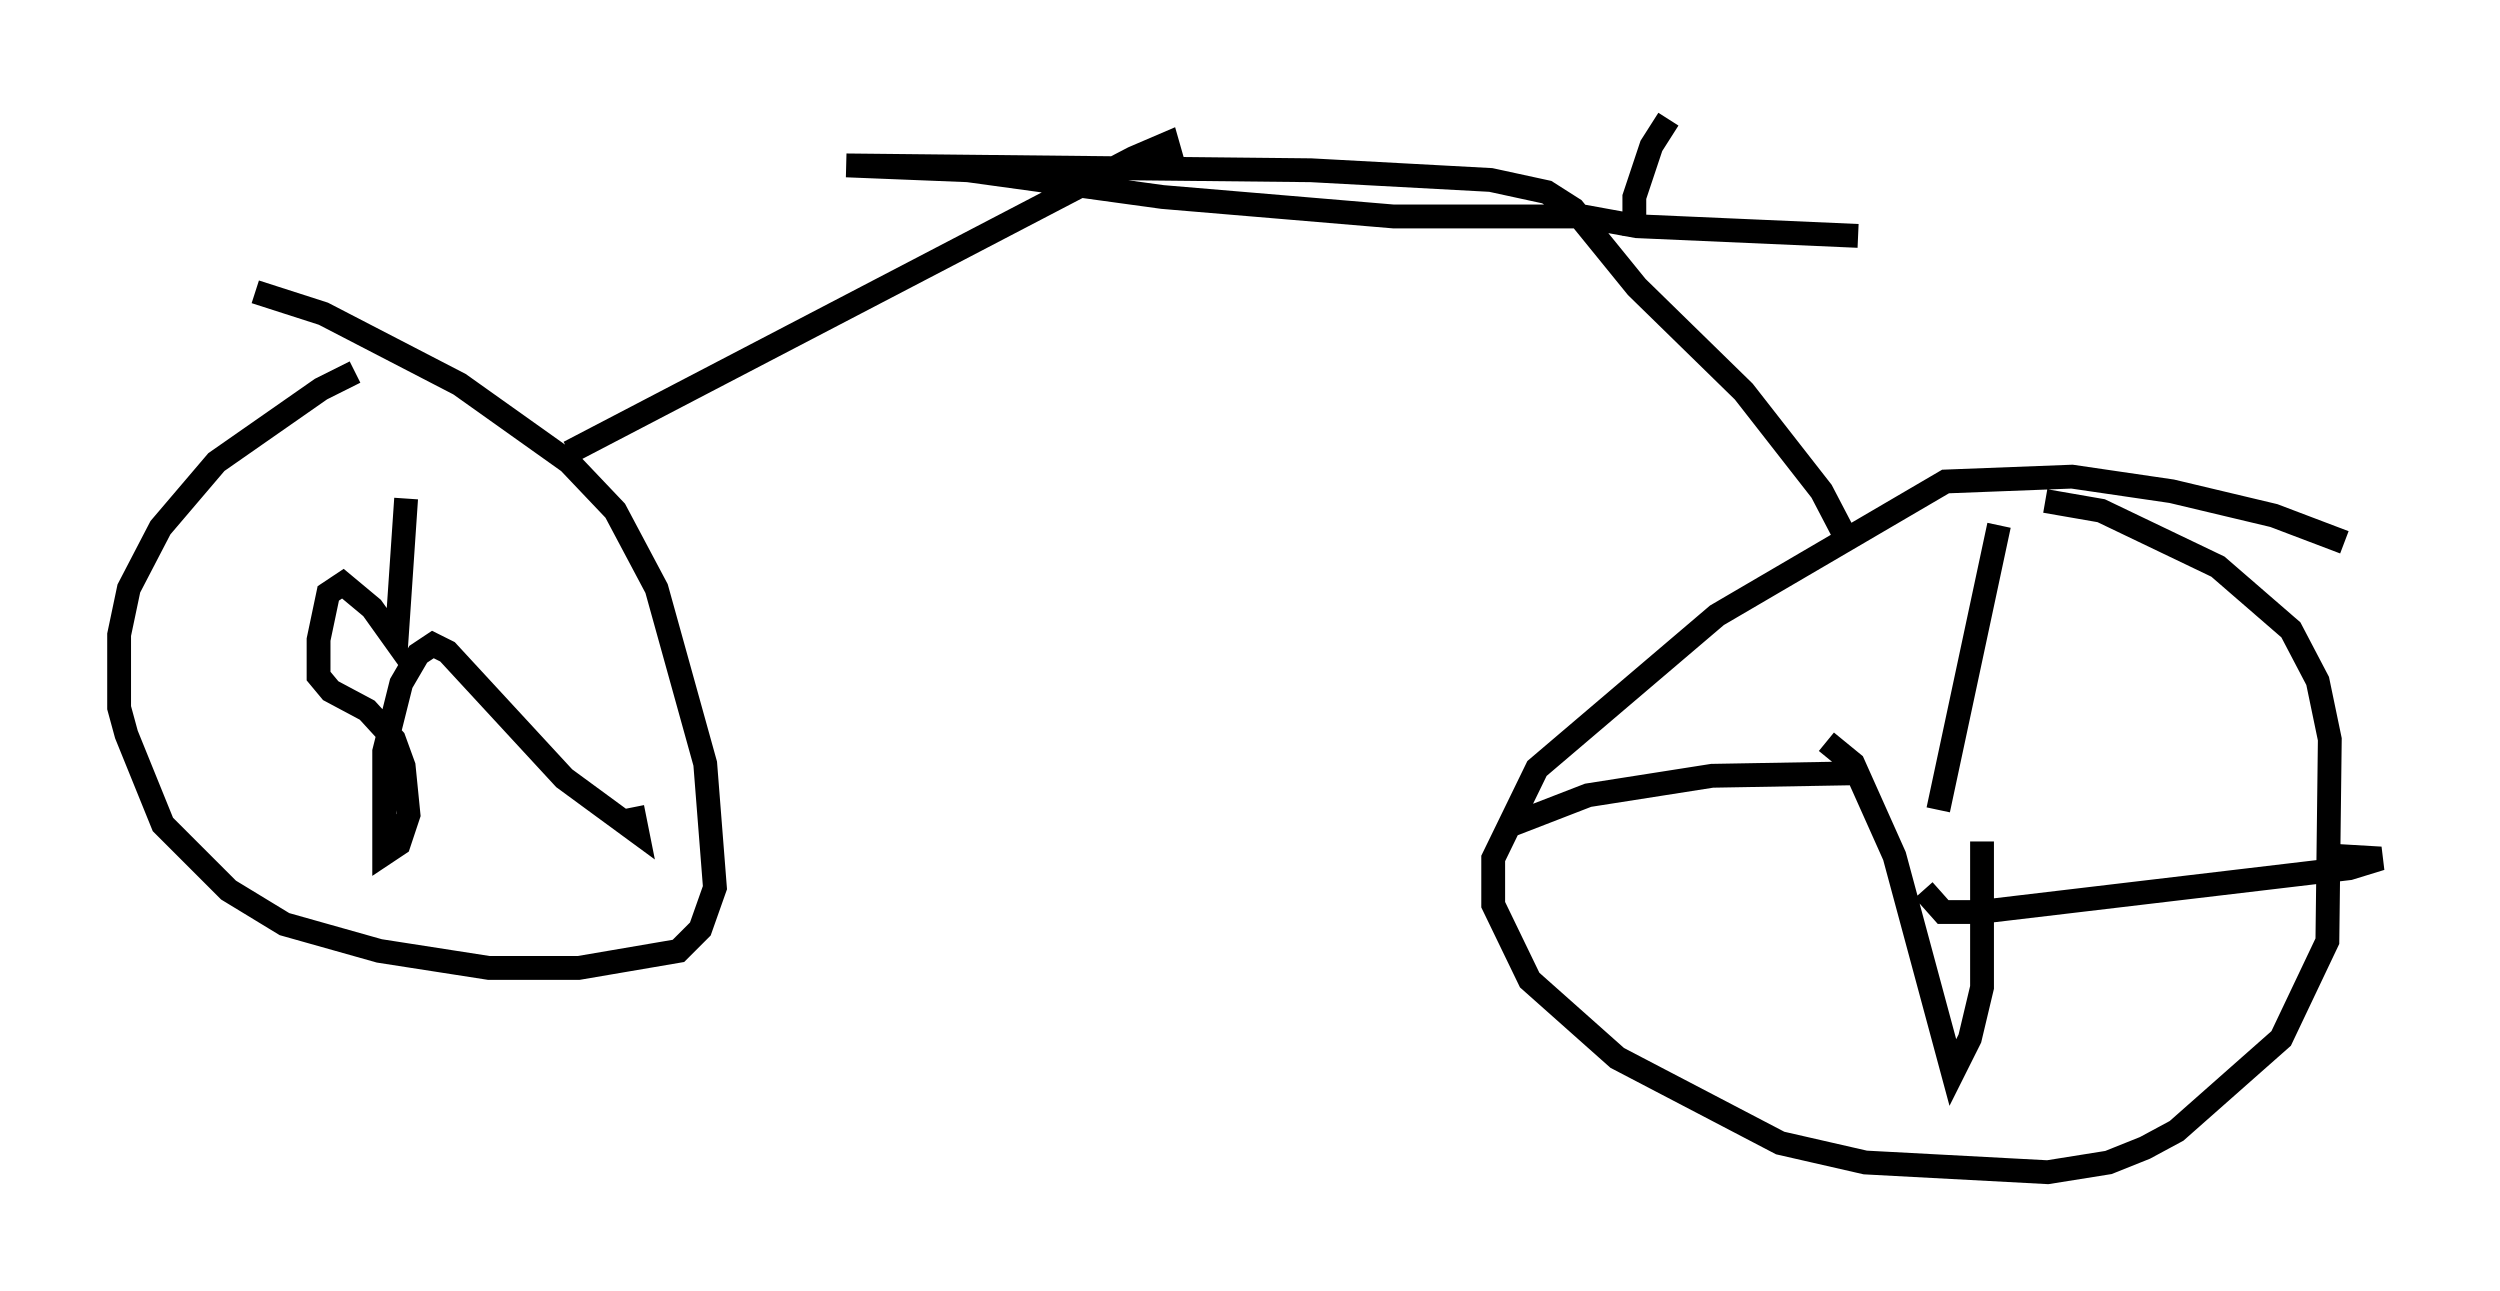 <?xml version="1.0" encoding="utf-8" ?>
<svg baseProfile="full" height="54.203" version="1.1" width="104.939" xmlns="http://www.w3.org/2000/svg" xmlns:ev="http://www.w3.org/2001/xml-events" xmlns:xlink="http://www.w3.org/1999/xlink"><defs /><rect fill="white" height="54.203" width="104.939" x="0" y="0" /><path d="M16.025, 15.515 m-1.123, 0.102 l-1.429, 0.715 -4.39, 3.063 l-2.348, 2.756 -1.327, 2.552 l-0.408, 1.94 0.0, 3.063 l0.306, 1.123 1.531, 3.777 l2.756, 2.756 2.348, 1.429 l3.981, 1.123 4.594, 0.715 l3.777, 0.0 4.185, -0.715 l0.919, -0.919 0.613, -1.735 l-0.408, -5.206 -2.042, -7.35 l-1.735, -3.267 -1.94, -2.042 l-4.594, -3.267 -5.717, -2.96 l-2.858, -0.919 m87.691, 10.515 l-2.96, -1.123 -4.288, -1.021 l-4.185, -0.613 -5.308, 0.204 l-9.596, 5.615 -7.554, 6.431 l-1.838, 3.777 0.0, 1.94 l1.531, 3.165 3.675, 3.267 l6.84, 3.573 3.573, 0.817 l7.656, 0.408 2.552, -0.408 l1.531, -0.613 1.327, -0.715 l4.39, -3.879 1.94, -4.083 l0.102, -8.473 -0.51, -2.45 l-1.123, -2.144 -3.063, -2.654 l-4.9, -2.348 -2.348, -0.408 m-4.492, 12.965 l2.552, -11.944 m-3.165, 15.313 l0.817, 0.919 1.531, 0.0 l15.517, -1.838 1.327, -0.408 l-1.735, -0.102 m-15.006, -0.613 l0.0, 6.125 -0.51, 2.144 l-0.715, 1.429 -2.45, -9.086 l-1.735, -3.879 -1.123, -0.919 m1.021, 1.327 l-5.819, 0.102 -5.206, 0.817 l-3.165, 1.225 m-46.448, -13.679 l-0.408, 6.023 -1.021, -1.429 l-1.225, -1.021 -0.613, 0.408 l-0.408, 1.94 0.0, 1.531 l0.51, 0.613 1.531, 0.817 l1.123, 1.225 0.408, 1.123 l0.204, 2.042 -0.408, 1.225 l-0.613, 0.408 0.0, -4.288 l0.715, -2.858 0.715, -1.225 l0.613, -0.408 0.613, 0.306 l4.9, 5.308 3.063, 2.246 l-0.204, -1.021 m-2.654, -14.904 l23.684, -12.352 1.429, -0.613 l0.204, 0.715 m28.482, 16.231 l-1.225, -2.348 -3.267, -4.185 l-4.492, -4.39 -2.654, -3.267 l-1.123, -0.715 -2.348, -0.51 l-7.554, -0.408 -19.498, -0.204 l5.104, 0.204 8.167, 1.123 l9.698, 0.817 7.963, 0.0 l2.246, 0.408 9.29, 0.408 m-9.392, 0.0 l0.0, -1.633 0.715, -2.144 l0.715, -1.123 " fill="none" stroke="black" stroke-width="1" /></svg>